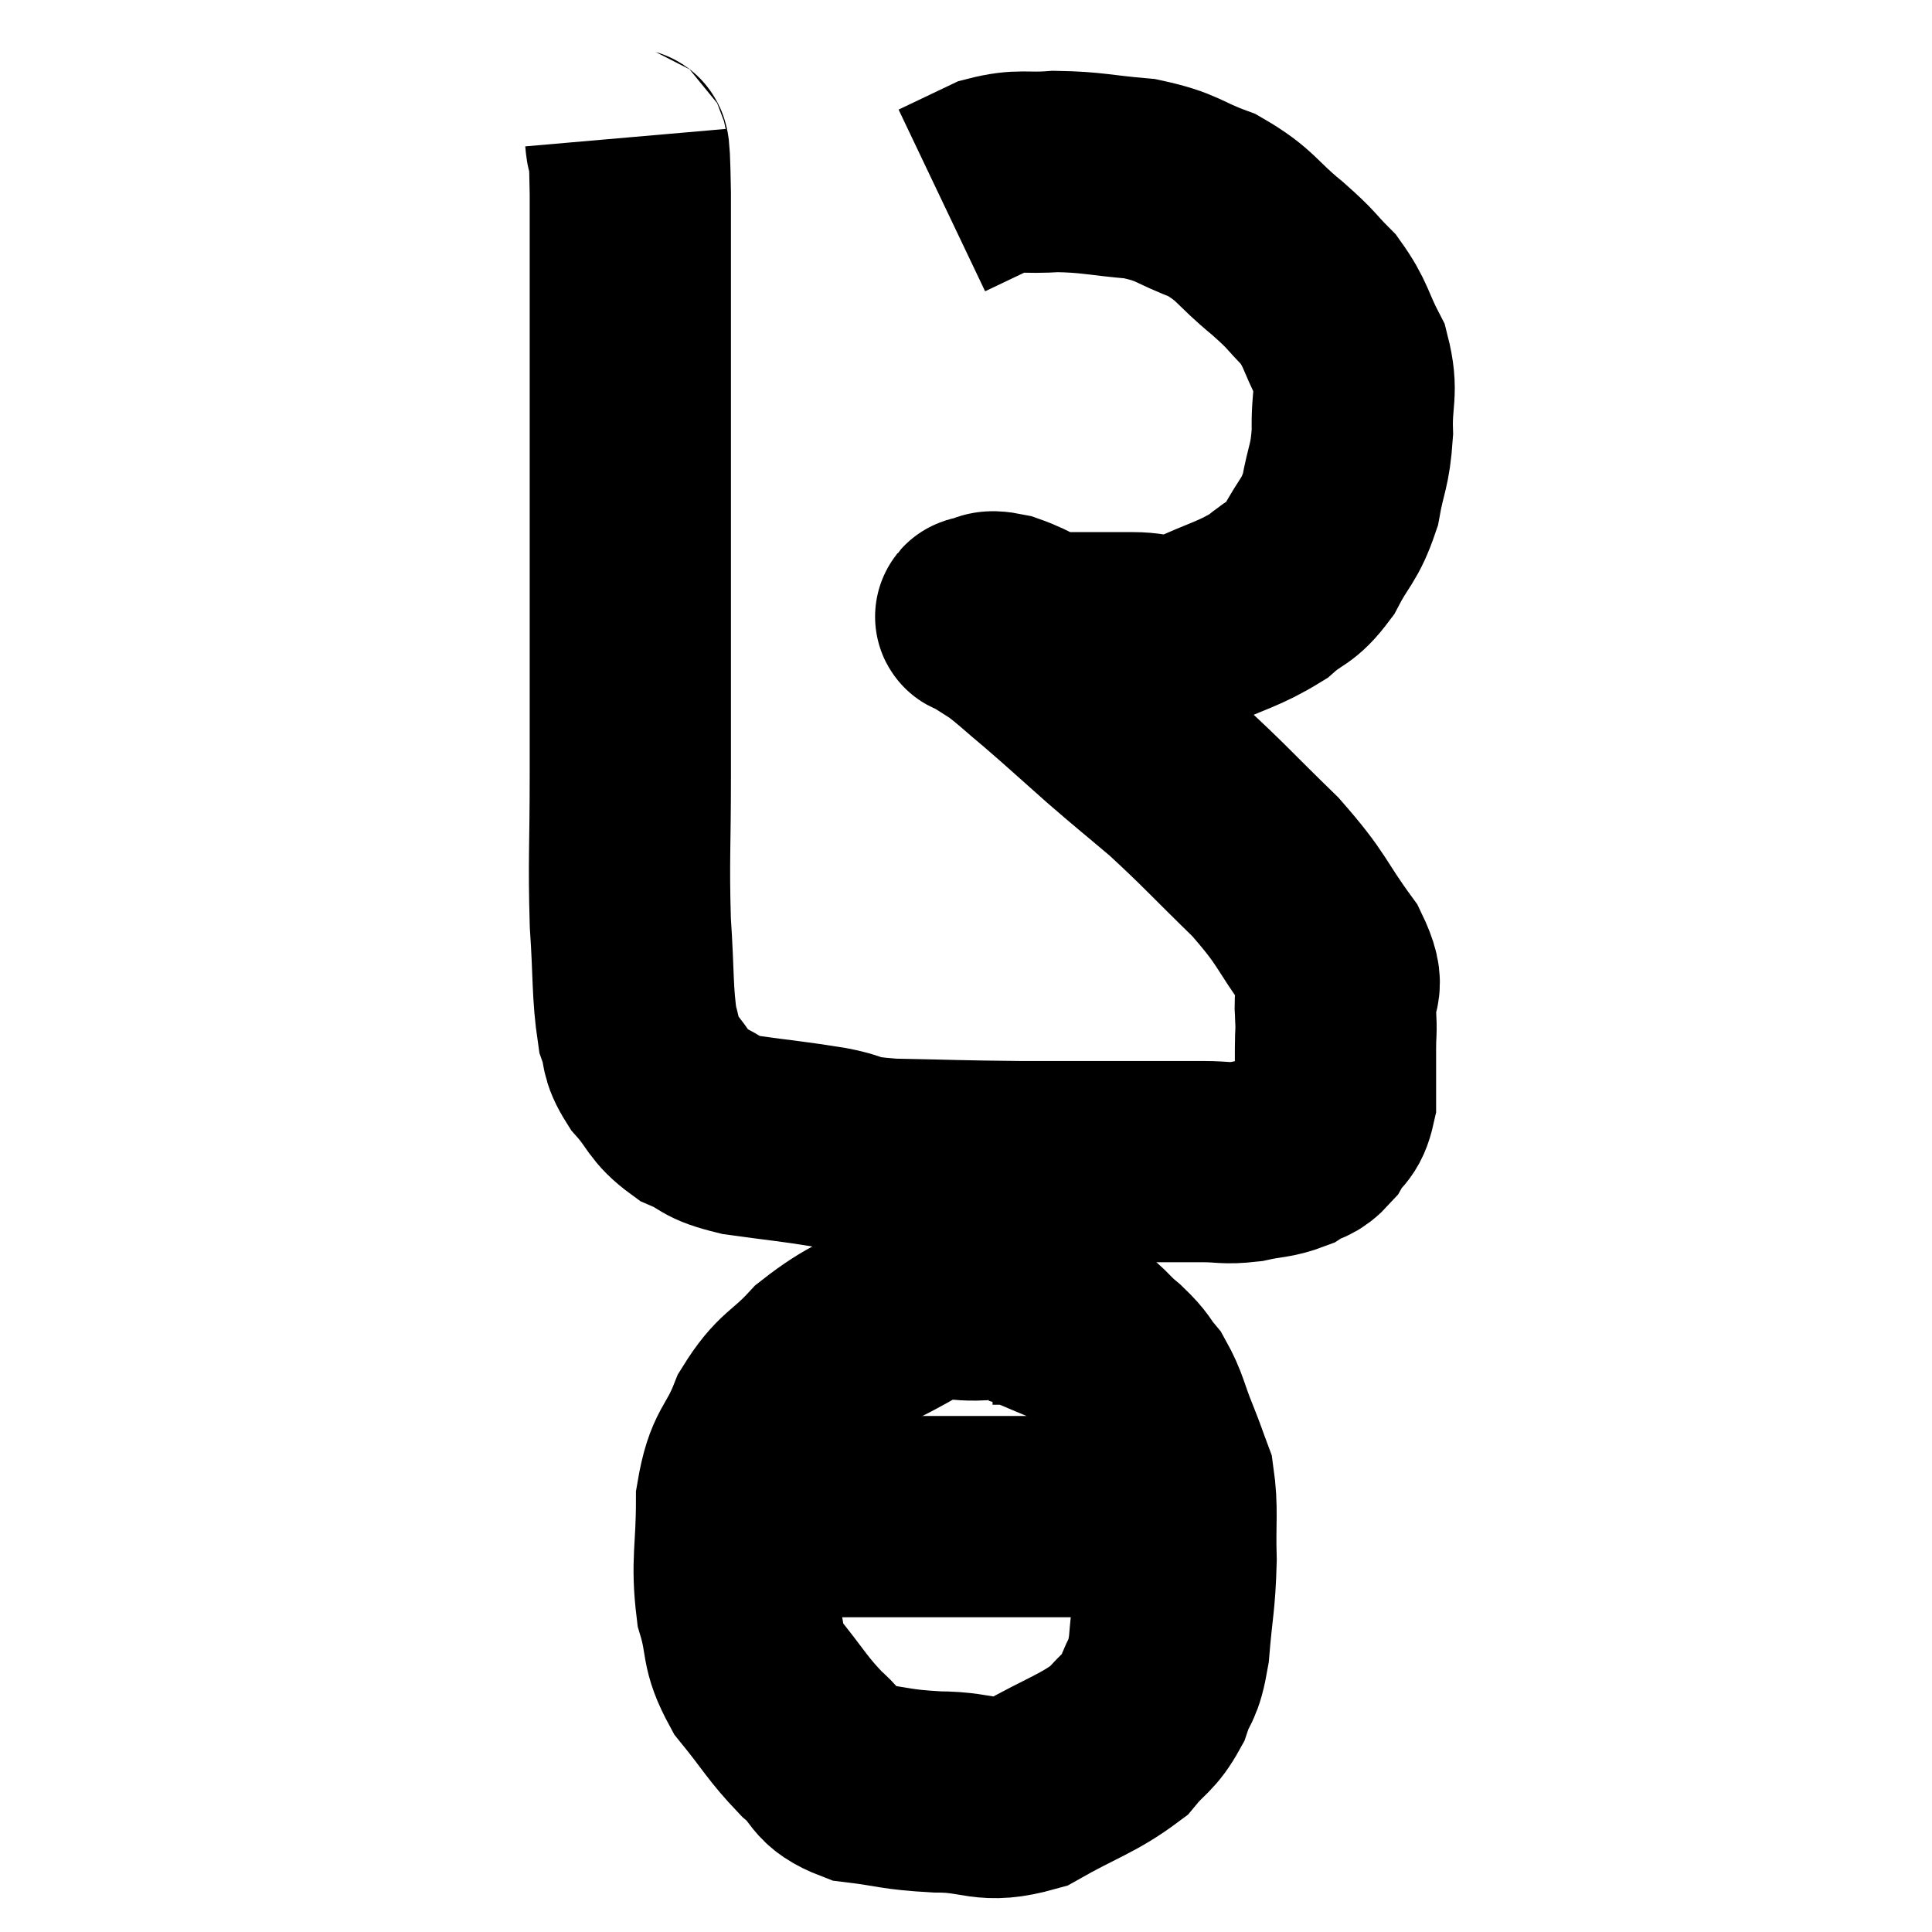 <svg width="48" height="48" viewBox="0 0 48 48" xmlns="http://www.w3.org/2000/svg"><path d="M 15.54 3.42 C 15.6 4.11, 15.63 3.03, 15.66 4.8 C 15.66 7.65, 15.66 7.89, 15.66 10.5 C 15.66 12.87, 15.66 13.05, 15.66 15.24 C 15.66 17.25, 15.66 17.34, 15.66 19.26 C 15.66 21.09, 15.615 21.345, 15.66 22.92 C 15.75 24.24, 15.705 24.645, 15.84 25.56 C 16.02 26.07, 15.87 26.055, 16.2 26.58 C 16.68 27.12, 16.605 27.255, 17.16 27.66 C 17.79 27.93, 17.565 27.99, 18.42 28.2 C 19.5 28.35, 19.65 28.35, 20.58 28.5 C 21.36 28.65, 20.955 28.71, 22.14 28.8 C 23.73 28.83, 23.775 28.845, 25.32 28.86 C 26.82 28.86, 27.18 28.86, 28.32 28.86 C 29.1 28.86, 29.22 28.86, 29.88 28.86 C 30.42 28.86, 30.42 28.92, 30.96 28.86 C 31.5 28.74, 31.605 28.785, 32.04 28.62 C 32.37 28.41, 32.415 28.515, 32.7 28.2 C 32.94 27.78, 33.06 27.9, 33.18 27.36 C 33.18 26.7, 33.18 26.595, 33.18 26.04 C 33.18 25.59, 33.21 25.71, 33.18 25.14 C 33.12 24.45, 33.495 24.66, 33.06 23.76 C 32.25 22.65, 32.4 22.635, 31.44 21.54 C 30.33 20.46, 30.165 20.25, 29.22 19.38 C 28.44 18.72, 28.44 18.735, 27.66 18.06 C 26.88 17.37, 26.76 17.25, 26.1 16.68 C 25.56 16.23, 25.455 16.11, 25.02 15.78 C 24.69 15.57, 24.525 15.465, 24.36 15.36 C 24.36 15.36, 24.375 15.375, 24.36 15.36 C 24.33 15.33, 24.15 15.33, 24.3 15.3 C 24.63 15.27, 24.45 15.135, 24.96 15.24 C 25.65 15.48, 25.545 15.6, 26.34 15.72 C 27.24 15.72, 27.33 15.72, 28.14 15.72 C 28.86 15.72, 28.74 15.945, 29.58 15.72 C 30.54 15.27, 30.765 15.27, 31.5 14.82 C 32.01 14.37, 32.07 14.52, 32.52 13.92 C 32.91 13.17, 33.03 13.215, 33.3 12.42 C 33.45 11.58, 33.54 11.61, 33.6 10.74 C 33.57 9.84, 33.75 9.765, 33.54 8.94 C 33.15 8.19, 33.21 8.07, 32.76 7.44 C 32.25 6.93, 32.4 7.005, 31.74 6.42 C 30.93 5.76, 30.975 5.595, 30.12 5.1 C 29.22 4.77, 29.295 4.65, 28.32 4.44 C 27.27 4.35, 27.135 4.275, 26.22 4.26 C 25.44 4.32, 25.365 4.2, 24.66 4.38 C 24.03 4.68, 23.715 4.83, 23.4 4.98 L 23.4 4.98" fill="none" stroke="black" stroke-width="5"></path><path d="M 26.1 32.28 C 25.32 32.28, 25.395 32.235, 24.54 32.28 C 23.61 32.37, 23.7 32.085, 22.68 32.46 C 21.57 33.12, 21.36 33.075, 20.46 33.78 C 19.77 34.53, 19.62 34.41, 19.08 35.28 C 18.69 36.27, 18.495 36.105, 18.3 37.26 C 18.3 38.58, 18.165 38.79, 18.3 39.9 C 18.57 40.8, 18.375 40.845, 18.84 41.7 C 19.5 42.51, 19.545 42.675, 20.16 43.32 C 20.73 43.8, 20.52 43.98, 21.3 44.28 C 22.29 44.4, 22.215 44.46, 23.28 44.52 C 24.42 44.52, 24.435 44.835, 25.56 44.52 C 26.67 43.89, 27.015 43.83, 27.78 43.26 C 28.2 42.75, 28.305 42.81, 28.62 42.24 C 28.83 41.61, 28.89 41.85, 29.04 40.98 C 29.13 39.87, 29.19 39.81, 29.22 38.76 C 29.19 37.77, 29.265 37.515, 29.16 36.78 C 28.98 36.3, 29.025 36.39, 28.8 35.82 C 28.53 35.16, 28.545 35.01, 28.26 34.5 C 27.96 34.14, 28.065 34.17, 27.66 33.78 C 27.15 33.36, 27.24 33.285, 26.64 32.94 C 25.95 32.67, 25.725 32.535, 25.26 32.4 C 25.02 32.4, 24.9 32.4, 24.78 32.4 C 24.78 32.4, 24.81 32.4, 24.78 32.4 L 24.66 32.4" fill="none" stroke="black" stroke-width="5"></path><path d="M 17.7 37.68 C 18.42 37.68, 18 37.68, 19.14 37.68 C 20.7 37.68, 20.805 37.68, 22.26 37.68 C 23.61 37.68, 24.03 37.68, 24.96 37.68 C 25.47 37.68, 25.38 37.68, 25.98 37.68 C 26.67 37.68, 26.745 37.68, 27.36 37.68 C 27.9 37.68, 28.05 37.68, 28.44 37.68 C 28.68 37.68, 28.725 37.68, 28.92 37.68 L 29.22 37.68" fill="none" stroke="black" stroke-width="5"></path></svg>